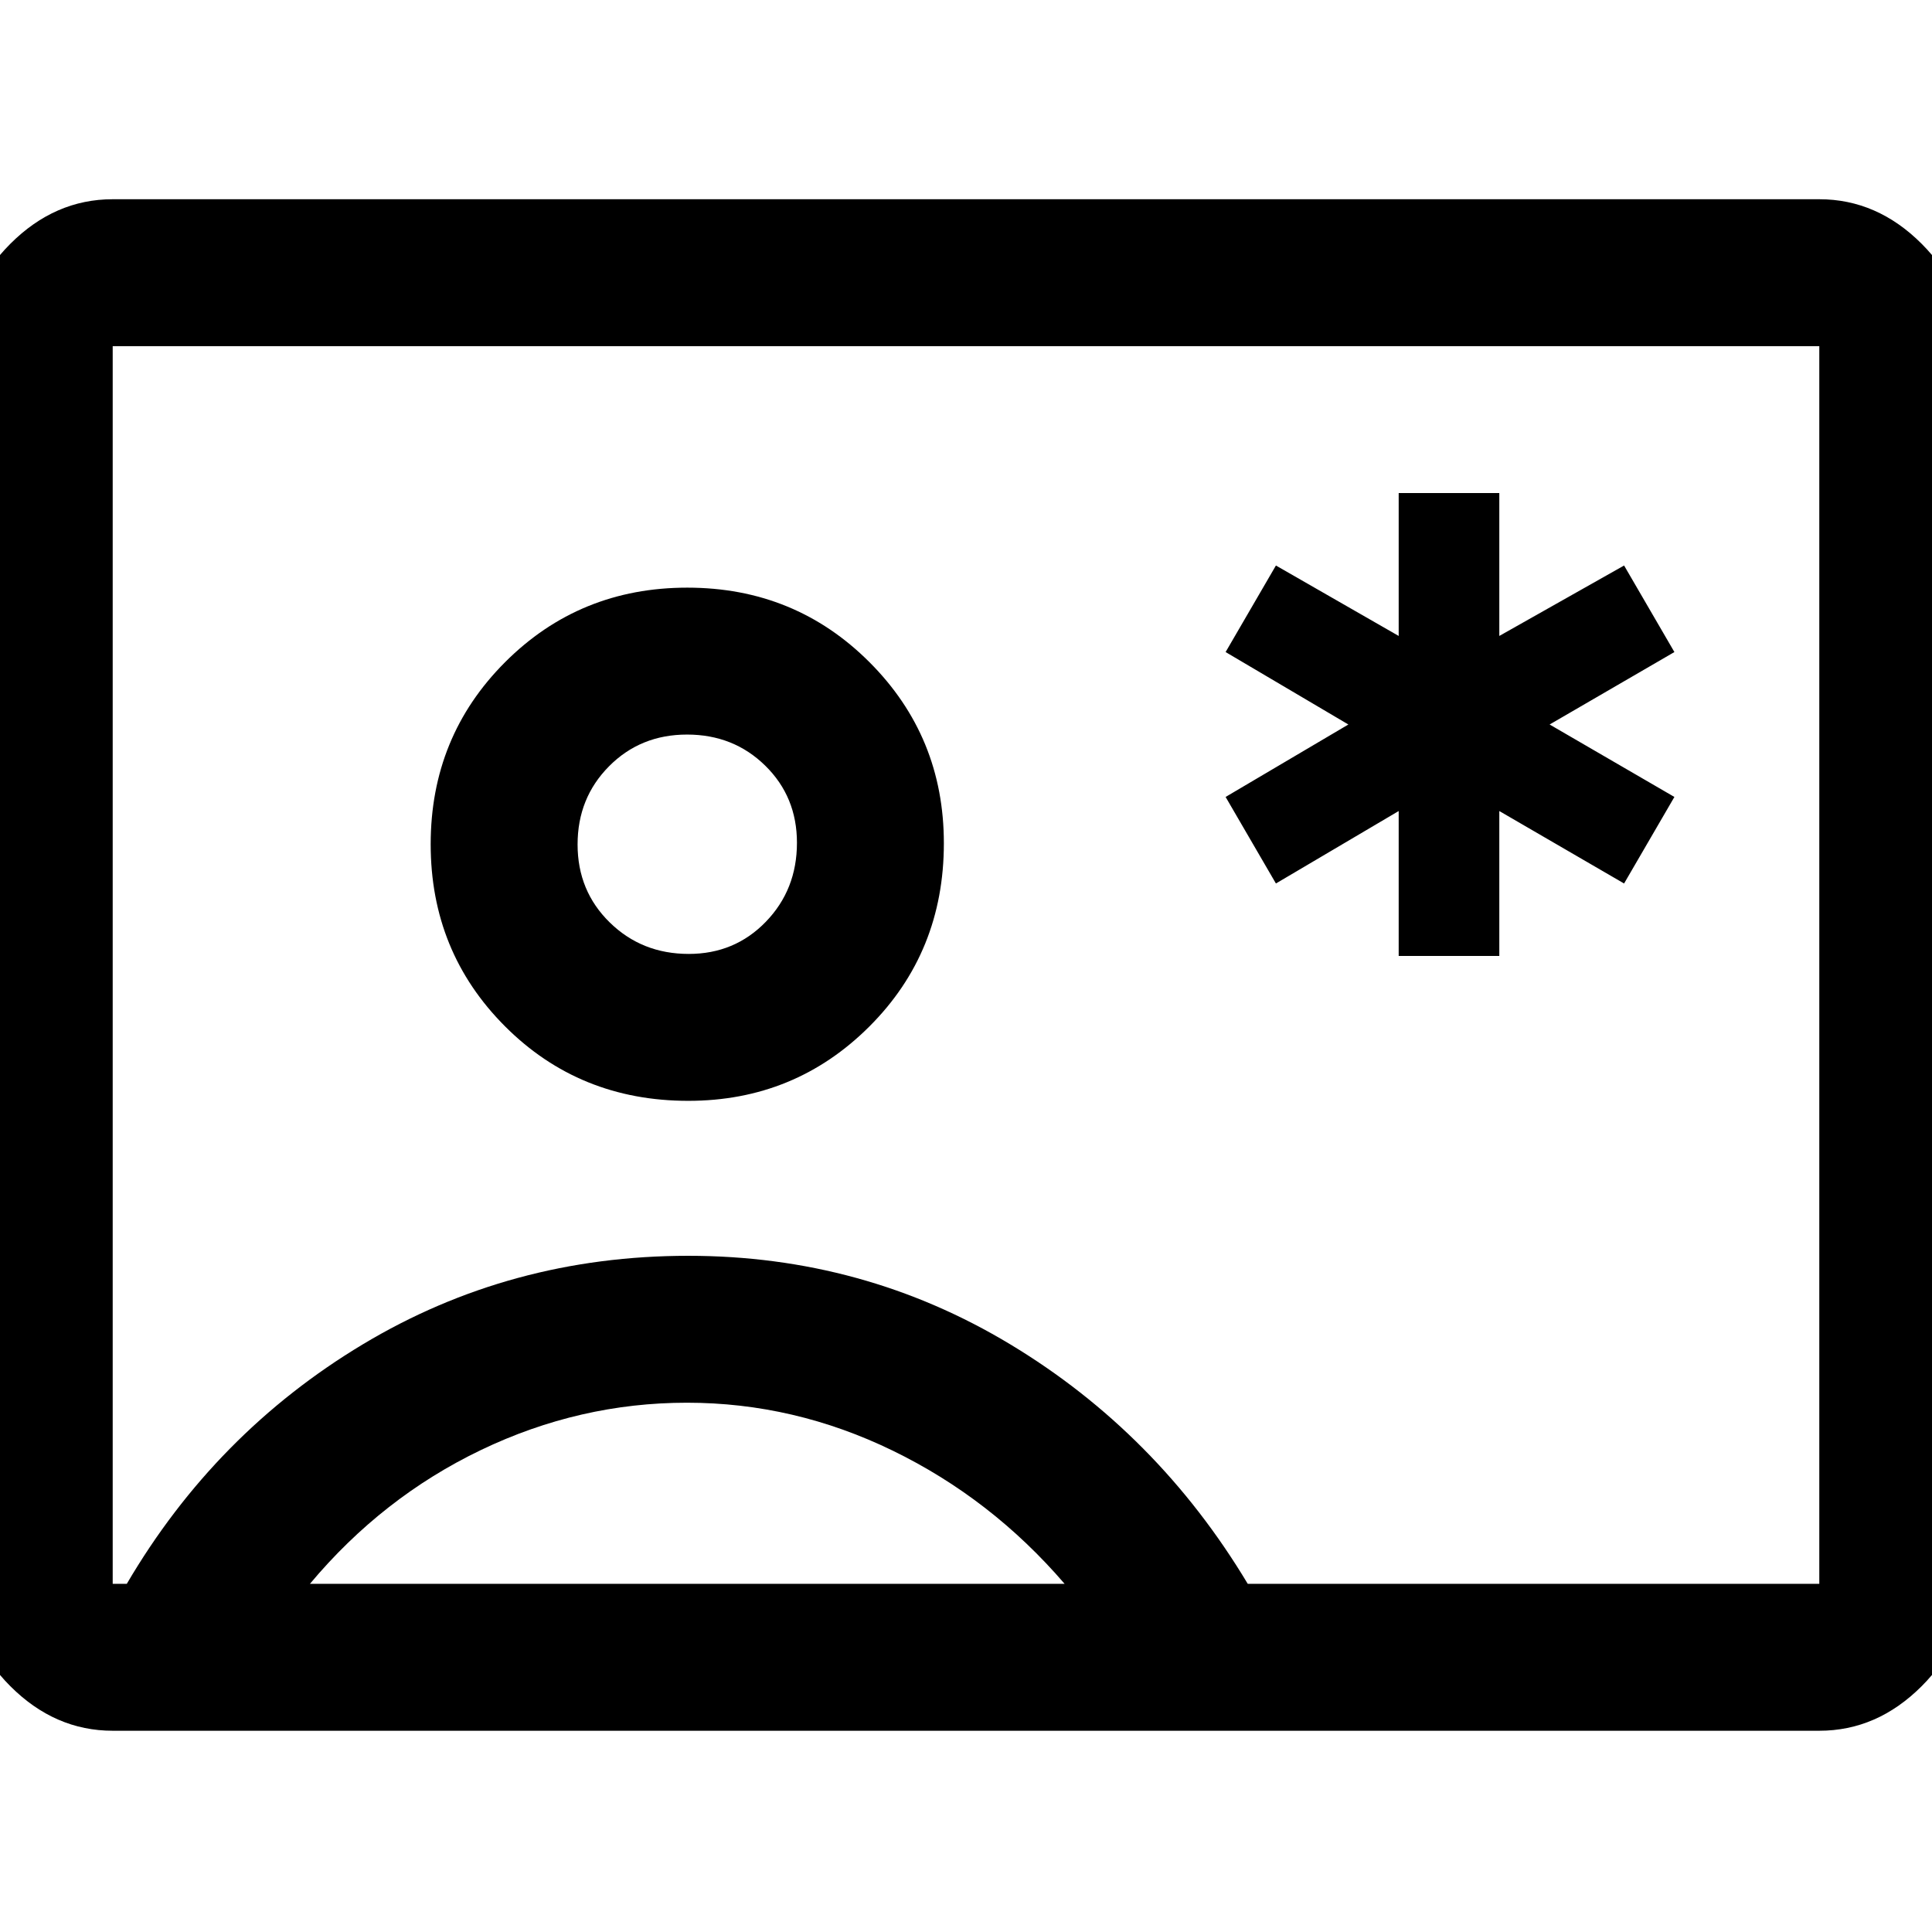 <svg xmlns="http://www.w3.org/2000/svg" height="48" viewBox="0 -960 960 960" width="48"><path d="M695-485h50v-72l62 36 25-43-62-36 62-36-25-43-62 35v-71h-50v71l-61-35-25 43 61 36-61 36 25 43 61-36v72ZM56-100q-28.72 0-50.86-22.14Q-17-144.27-17-173v-615q0-28.72 22.14-50.86Q27.27-861 56-861h848q28.72 0 50.86 22.14T977-788v615q0 28.73-22.14 50.86Q932.72-100 904-100H56Zm564-73h284v-615H56v615h7q44-75 117.26-119 73.25-44 161.74-44 87 0 160 44t118 119ZM342-413q53 0 90-36.96T469-541q0-53-37-90t-90.5-37q-53.5 0-90.5 37t-37 90.5q0 53.5 36.96 90.5T342-413ZM154-173h375q-36.31-42.27-85.32-66.14-49-23.86-102.34-23.86T239-239.5Q190-216 154-173Zm188.23-313q-23.28 0-39.25-15.64Q287-517.27 287-540.39q0-23.11 15.64-38.86Q318.27-595 341.39-595q23.11 0 38.86 15.46T396-541.23q0 23.28-15.46 39.25Q365.08-486 342.23-486ZM480-481Z"/></svg>